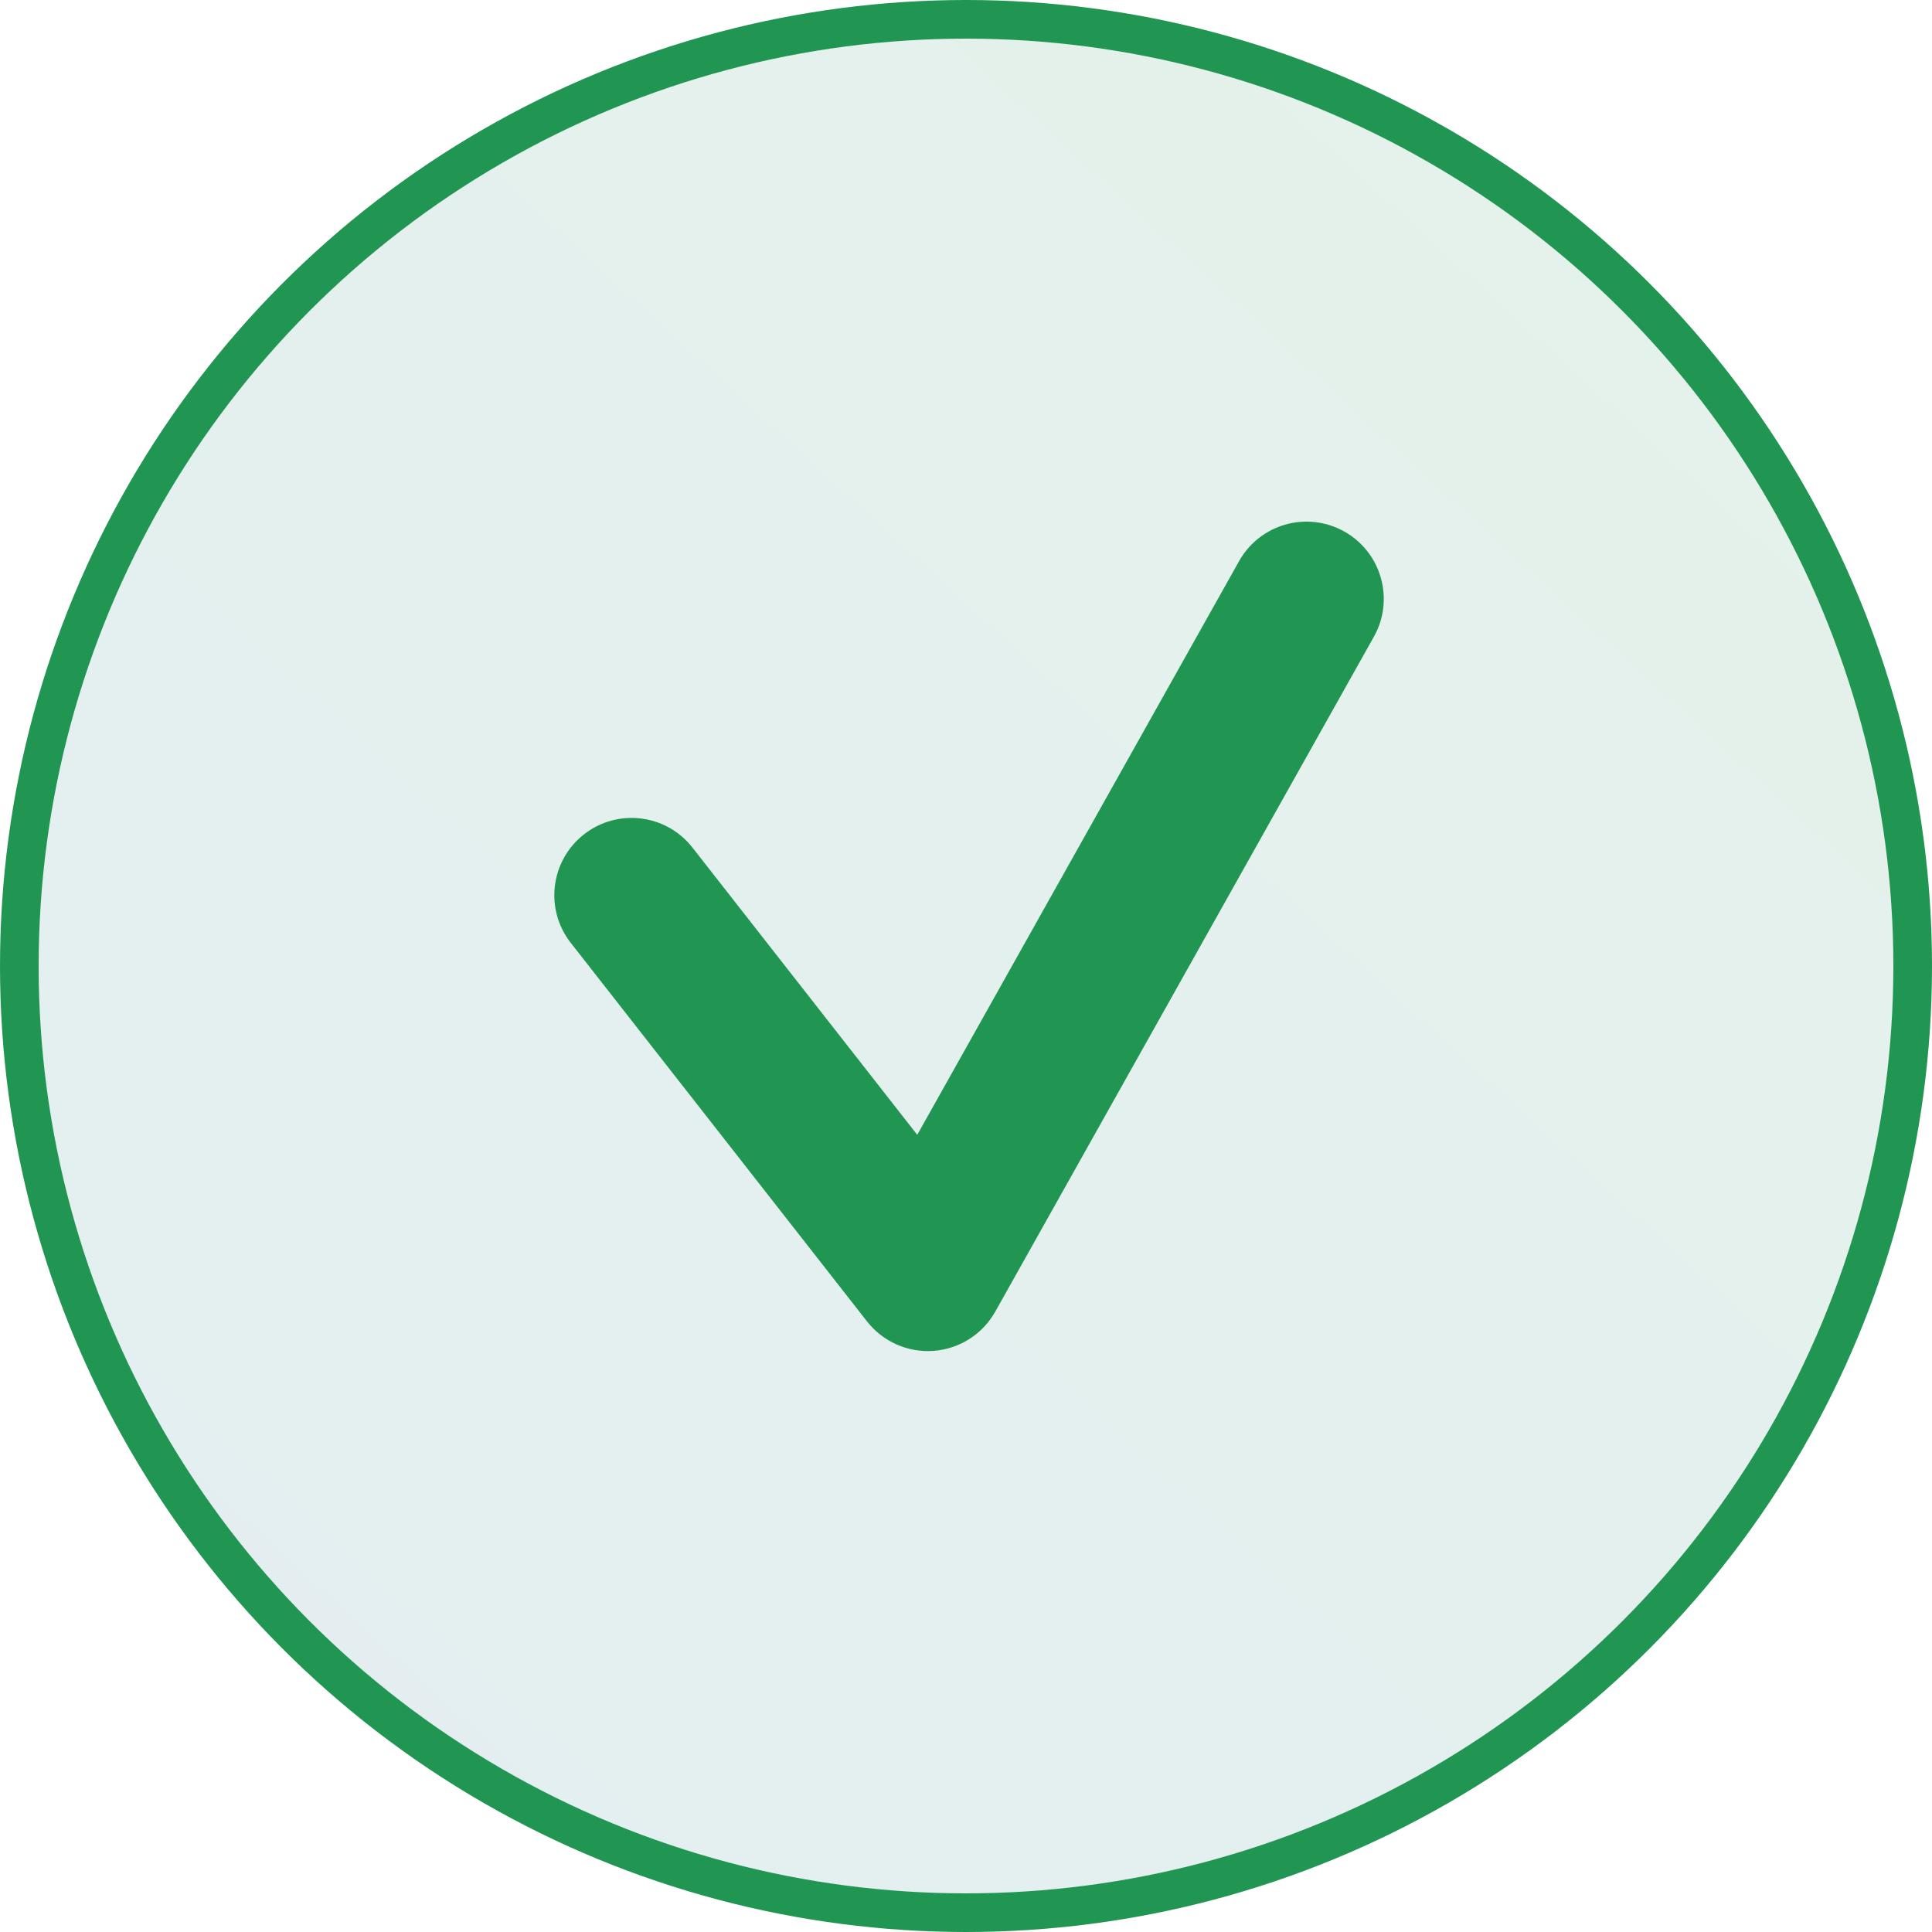<svg width="200" height="200" viewBox="0 0 200 200" fill="none" xmlns="http://www.w3.org/2000/svg">
<circle cx="100" cy="100" r="98" fill="url(#paint0_linear)" fill-opacity="0.12" stroke="#219653" stroke-width="4"/>
<path d="M71.683 87.741C68.96 84.262 63.932 83.648 60.453 86.372C56.973 89.095 56.36 94.123 59.083 97.602L71.683 87.741ZM142.224 65.914C144.386 62.06 143.014 57.184 139.161 55.023C135.307 52.861 130.431 54.233 128.27 58.086L142.224 65.914ZM96.055 131.863L89.755 136.794C91.404 138.901 93.998 140.044 96.666 139.84C99.334 139.636 101.723 138.111 103.032 135.777L96.055 131.863ZM59.083 97.602L89.755 136.794L102.355 126.933L71.683 87.741L59.083 97.602ZM103.032 135.777L142.224 65.914L128.27 58.086L89.078 127.95L103.032 135.777Z" fill="#219653"/>
<defs>
<linearGradient id="paint0_linear" x1="178" y1="11.5" x2="7.5" y2="198" gradientUnits="userSpaceOnUse">
<stop stop-color="#219653"/>
<stop offset="1" stop-color="#217396"/>
</linearGradient>
</defs>
</svg>
